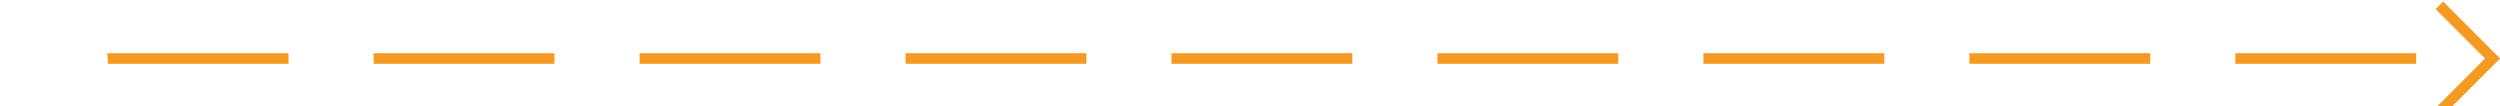 ﻿<?xml version="1.0" encoding="utf-8"?>
<svg version="1.1" xmlns:xlink="http://www.w3.org/1999/xlink" width="235px" height="10px" preserveAspectRatio="xMinYMid meet" viewBox="2588 660  235 8" xmlns="http://www.w3.org/2000/svg">
  <path d="M 2593.5 687  L 2593.5 669  A 5 5 0 0 1 2598.5 664.5 L 2822 664.5  " stroke-width="1" stroke-dasharray="17,8" stroke="#f59a23" fill="none" />
  <path d="M 2816.946 659.854  L 2821.593 664.5  L 2816.946 669.146  L 2817.654 669.854  L 2822.654 664.854  L 2823.007 664.5  L 2822.654 664.146  L 2817.654 659.146  L 2816.946 659.854  Z " fill-rule="nonzero" fill="#f59a23" stroke="none" />
</svg>